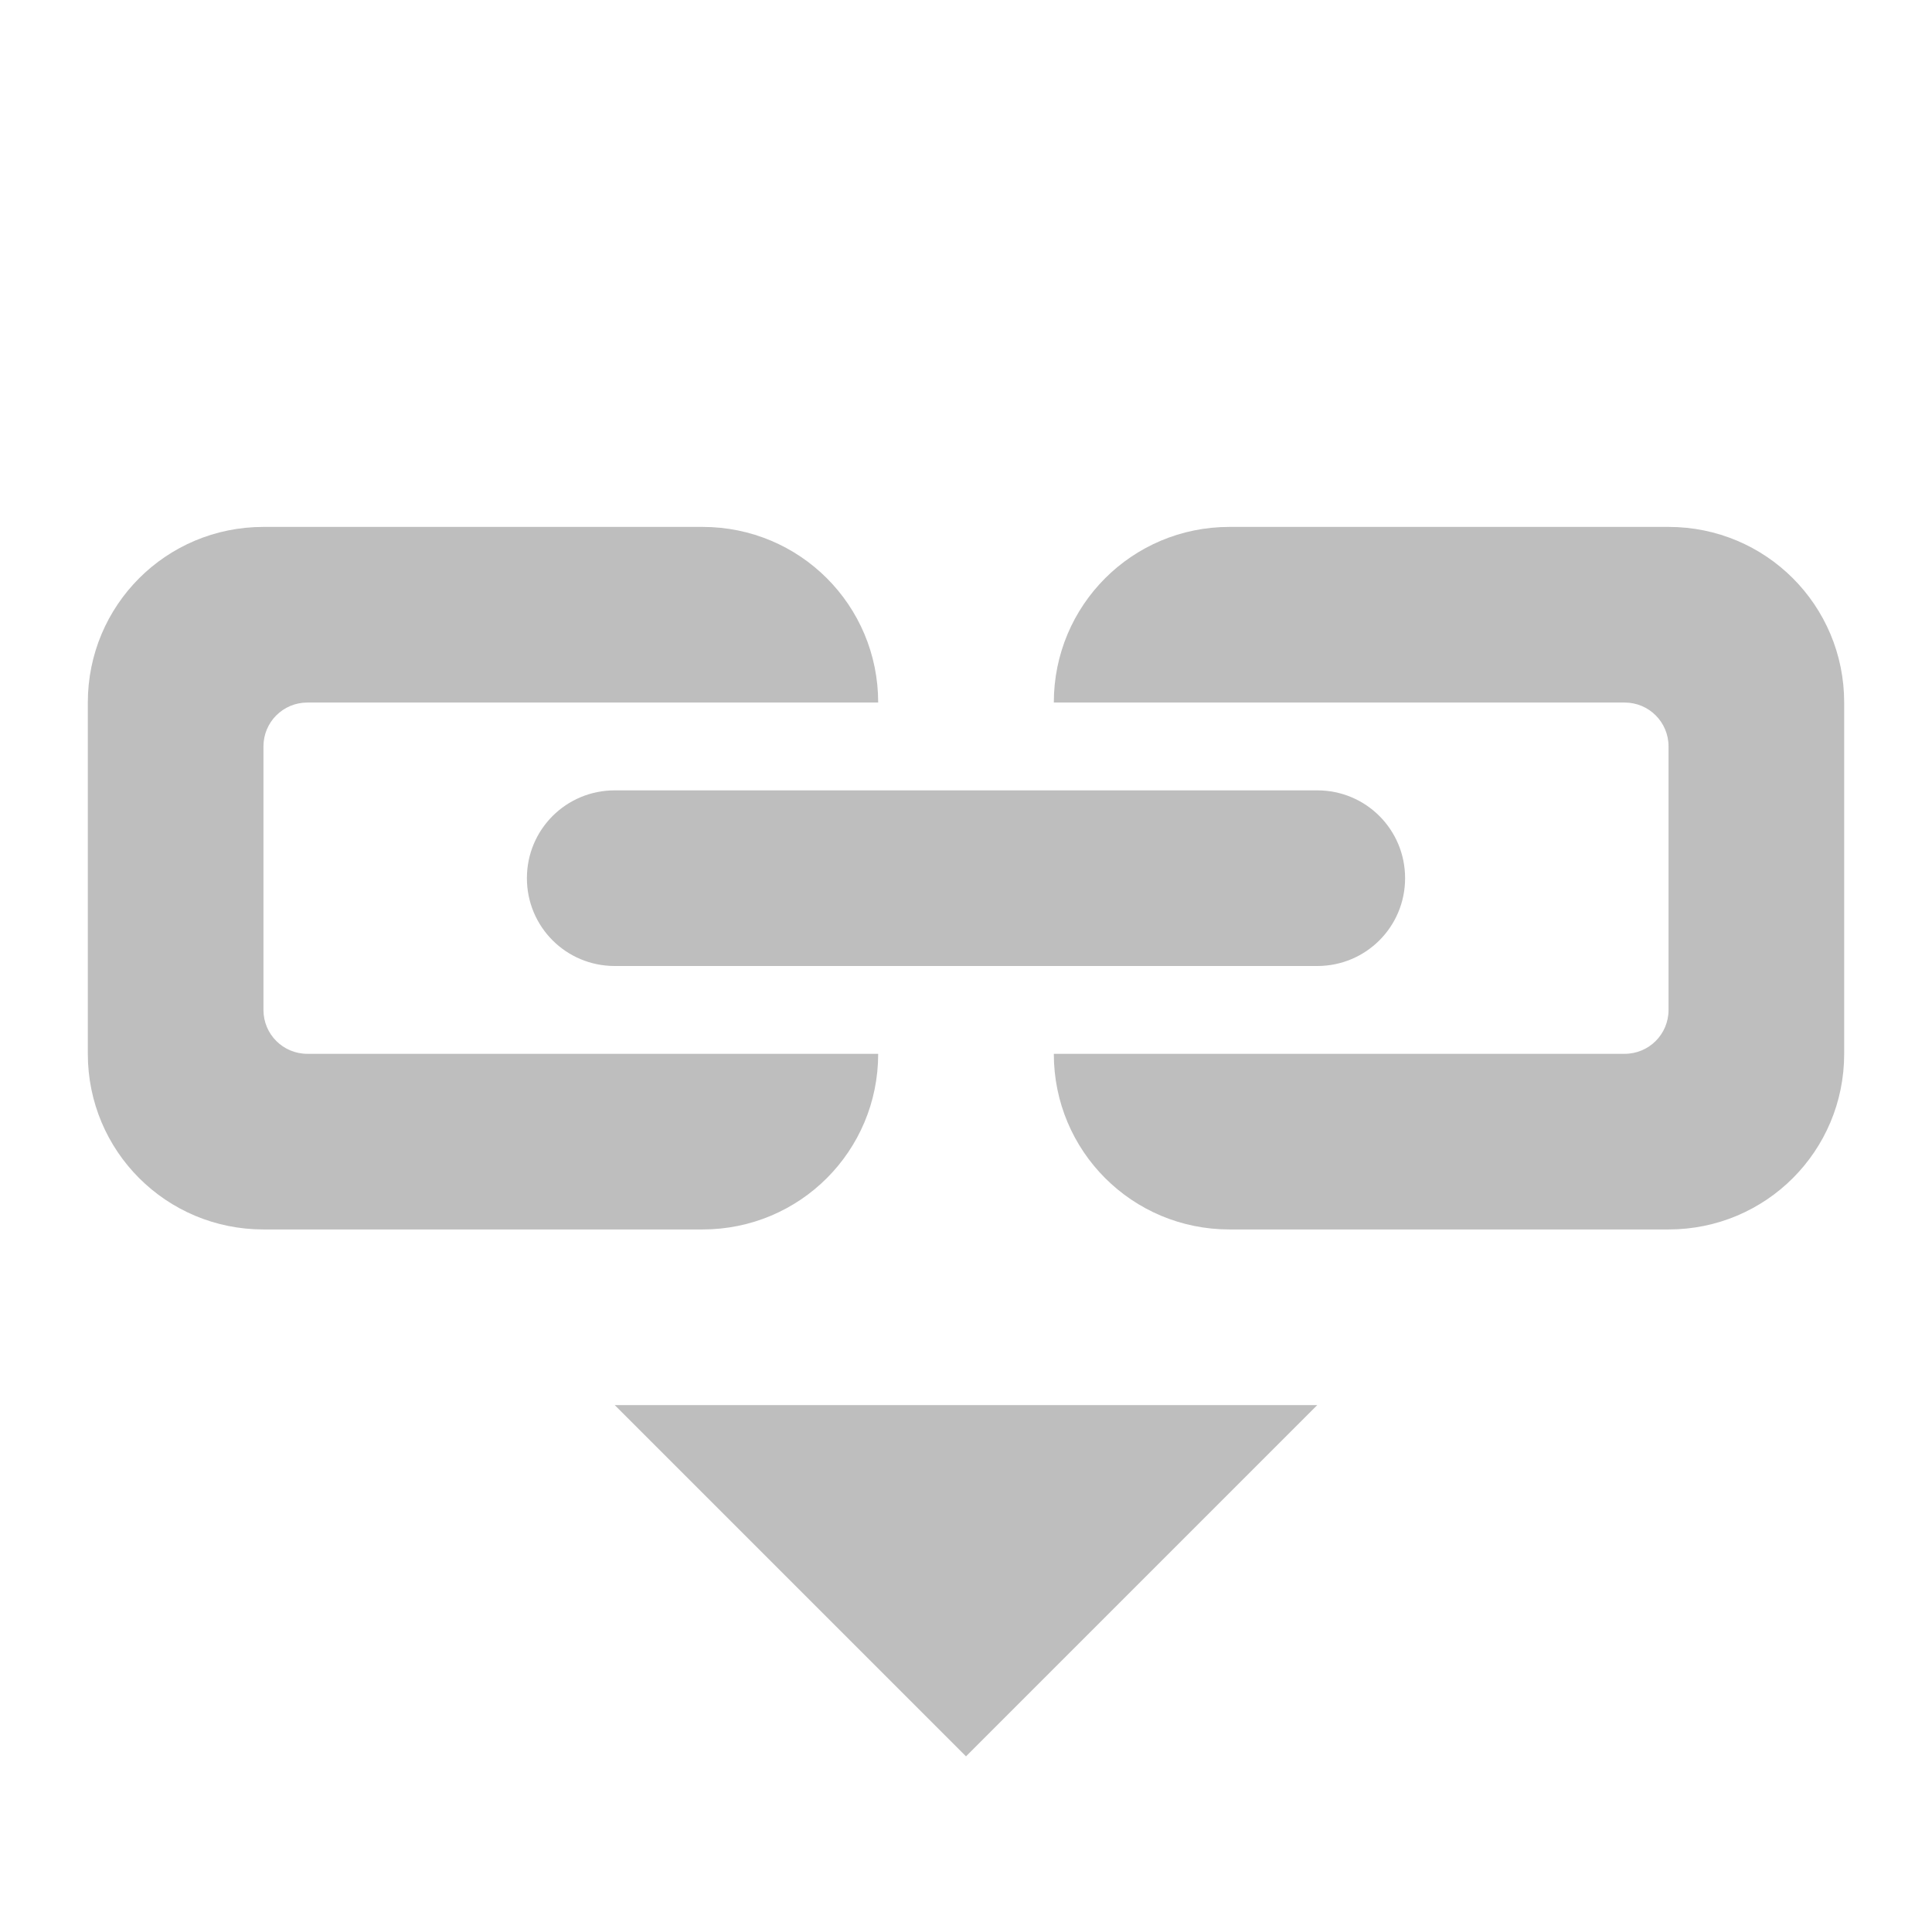 
<svg width="22" height="22" version="1.1" xmlns="http://www.w3.org/2000/svg">
	<path d="M 3 6 C 1.892 6 1 6.892 1 8 L 1 12 C 1 13.108 1.892 14 3 14 L 8 14 C 9.108 14 10 13.108 10 12 L 7.5 12 L 6 12 L 3.5 12 C 3.223 12 3 11.777 3 11.5 L 3 8.5 C 3 8.223 3.223 8 3.5 8 L 6 8 L 7.5 8 L 10 8 C 10 6.892 9.108 6 8 6 L 3 6 z M 14 6 C 12.892 6 12 6.892 12 8 L 14.5 8 L 16 8 L 18.5 8 C 18.777 8 19 8.223 19 8.5 L 19 11.5 C 19 11.777 18.777 12 18.5 12 L 16 12 L 14.5 12 L 12 12 C 12 13.108 12.892 14 14 14 L 19 14 C 20.108 14 21 13.108 21 12 L 21 8 C 21 6.892 20.108 6 19 6 L 14 6 z M 7 9 C 6.446 9 6 9.446 6 10 C 6 10.554 6.446 11 7 11 L 15 11 C 15.554 11 16 10.554 16 10 C 16 9.446 15.554 9 15 9 L 7 9 z M 7 16 L 11 20 L 15 16 L 7 16 z " fill="#bebebe"/>

</svg>
